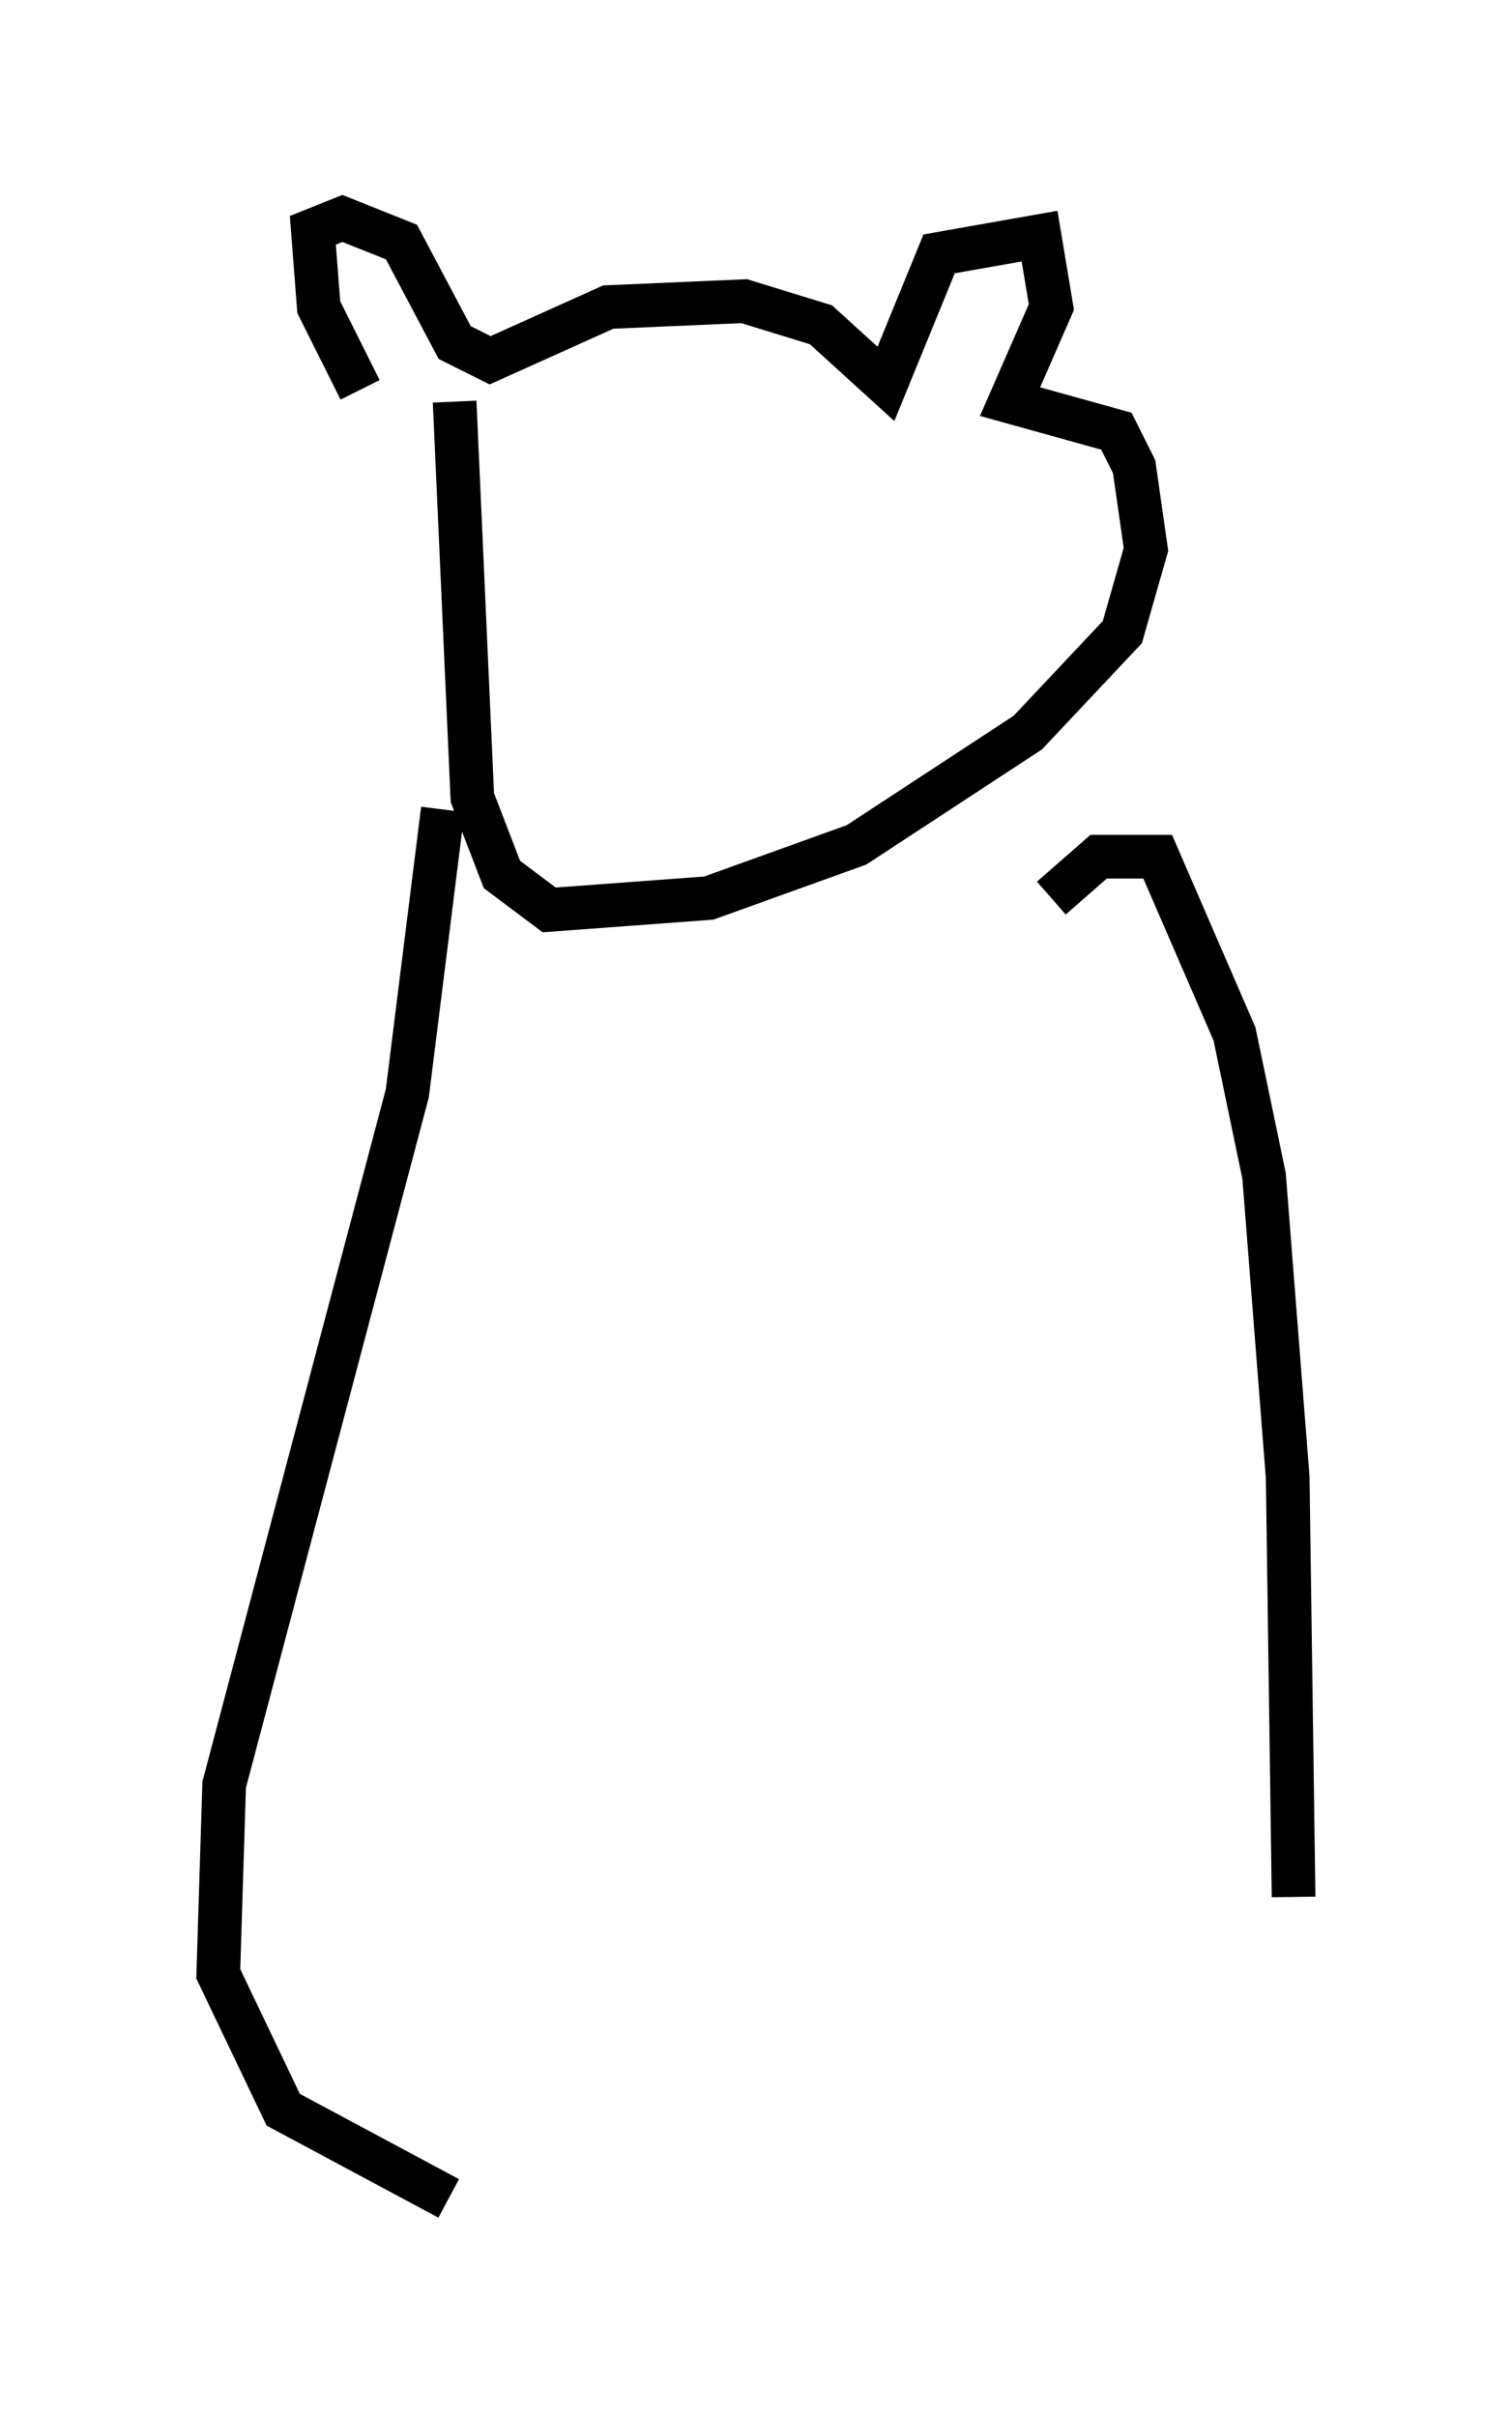 <?xml version="1.0" encoding="utf-8" ?>
<svg baseProfile="full" height="55.331" version="1.1" width="34.628" xmlns="http://www.w3.org/2000/svg" xmlns:ev="http://www.w3.org/2001/xml-events" xmlns:xlink="http://www.w3.org/1999/xlink"><defs /><rect fill="white" height="55.331" width="34.628" x="0" y="0" /><path d="M9.871, 10.413 m-1.624, -1.488 l-0.947, -1.894 -0.135, -1.759 l0.677, -0.271 1.353, 0.541 l1.218, 2.3 0.812, 0.406 l2.706, -1.218 3.112, -0.135 l1.759, 0.541 1.488, 1.353 l1.218, -2.977 2.3, -0.406 l0.271, 1.624 -0.947, 2.165 l2.436, 0.677 0.406, 0.812 l0.271, 1.894 -0.541, 1.894 l-2.165, 2.3 -3.924, 2.571 l-3.383, 1.218 -3.654, 0.271 l-1.083, -0.812 -0.677, -1.759 l-0.406, -9.066 m-0.271, 9.337 l-0.812, 6.495 -4.195, 15.832 l-0.135, 4.33 1.488, 3.112 l3.789, 2.03 m13.802, -29.77 l1.083, -0.947 1.353, 0.0 l1.759, 4.059 0.677, 3.248 l0.541, 6.901 0.135, 9.607 " fill="none" stroke="black" stroke-width="1" /></svg>